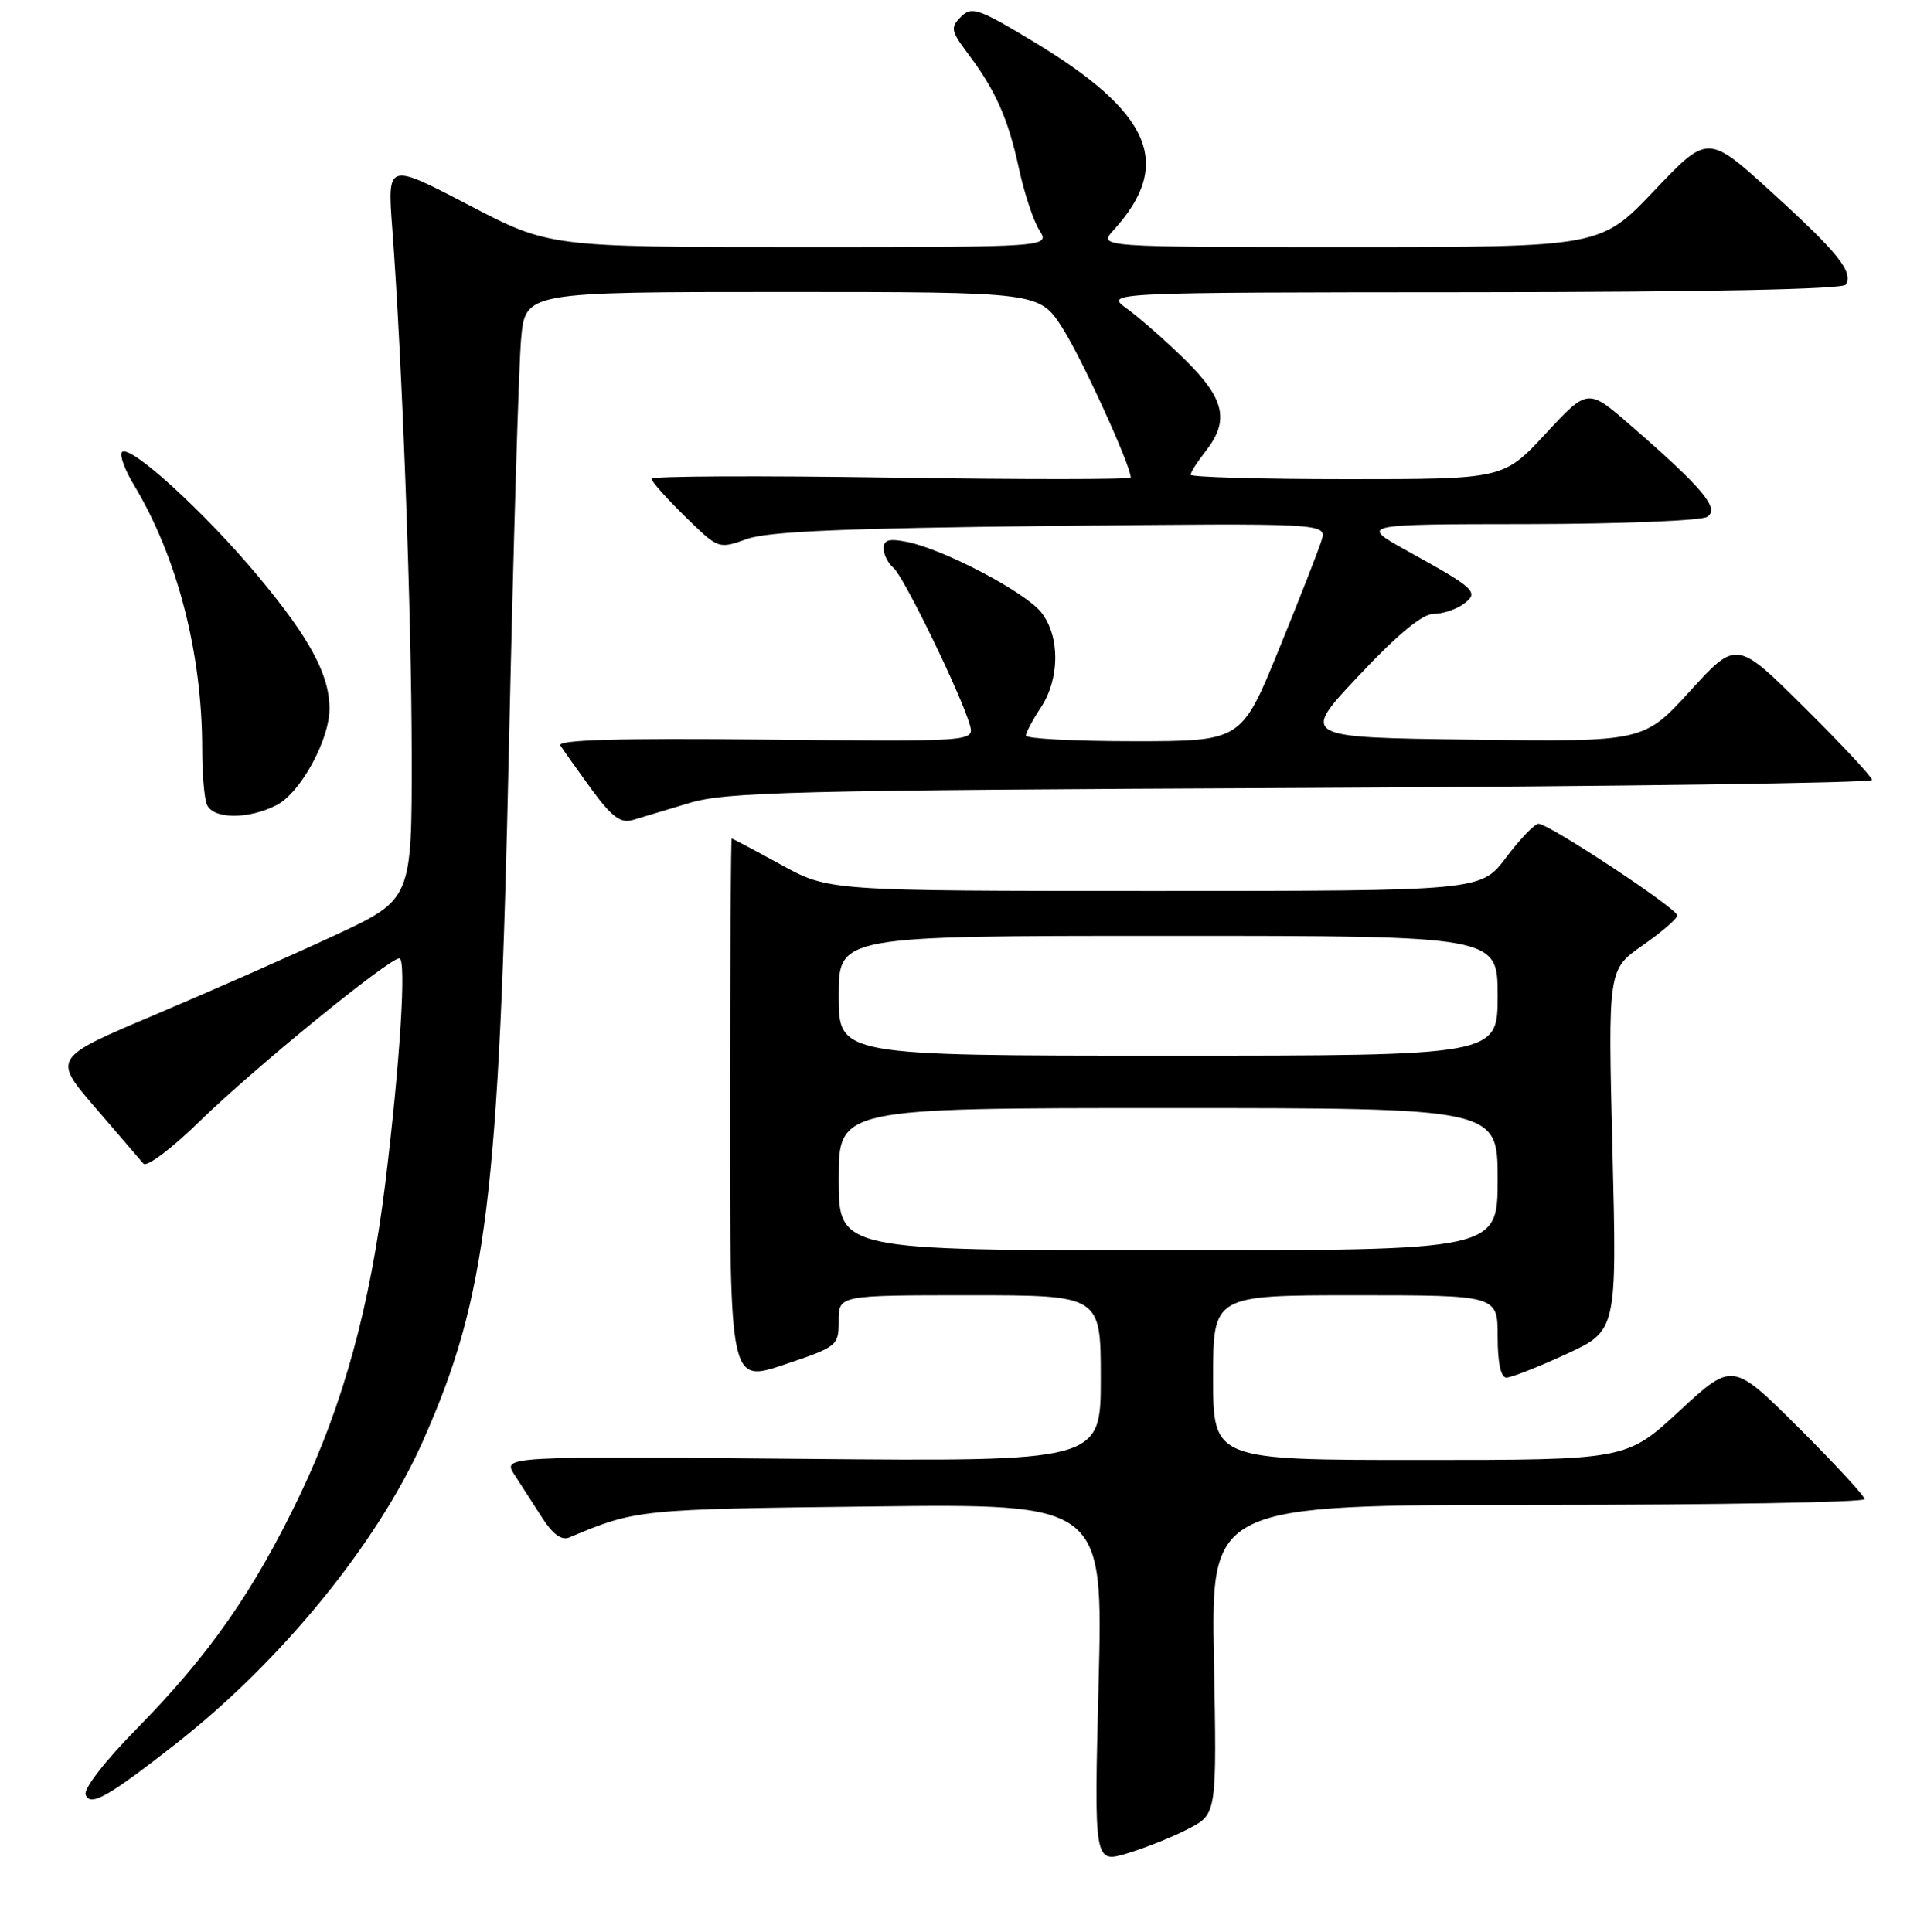 <?xml version="1.0" encoding="UTF-8" standalone="no"?>
<!DOCTYPE svg PUBLIC "-//W3C//DTD SVG 1.1//EN" "http://www.w3.org/Graphics/SVG/1.1/DTD/svg11.dtd" >
<svg xmlns="http://www.w3.org/2000/svg" xmlns:xlink="http://www.w3.org/1999/xlink" version="1.1" viewBox="0 0 256 258">
 <g >
 <path fill="currentColor"
d=" M 158.75 244.24 C 162.50 242.29 162.50 242.29 162.11 221.64 C 161.73 201.00 161.73 201.00 205.36 201.00 C 229.36 201.00 249.00 200.65 249.00 200.23 C 249.00 199.81 245.03 195.51 240.18 190.68 C 231.36 181.90 231.36 181.90 224.28 188.45 C 217.20 195.00 217.20 195.00 189.60 195.00 C 162.00 195.00 162.00 195.00 162.00 184.00 C 162.00 173.00 162.00 173.00 181.00 173.00 C 200.00 173.00 200.00 173.00 200.00 178.50 C 200.00 182.03 200.42 184.00 201.17 184.00 C 201.81 184.00 205.40 182.59 209.14 180.87 C 215.93 177.74 215.93 177.74 215.33 153.62 C 214.73 129.50 214.73 129.50 219.36 126.27 C 221.91 124.49 223.99 122.69 223.98 122.27 C 223.97 121.33 206.78 109.99 205.45 110.03 C 204.93 110.05 202.98 112.07 201.13 114.53 C 197.77 119.00 197.77 119.00 154.22 119.00 C 110.67 119.00 110.67 119.00 104.30 115.50 C 100.80 113.58 97.83 112.00 97.72 112.00 C 97.60 112.00 97.49 128.36 97.49 148.35 C 97.48 184.70 97.48 184.70 104.74 182.26 C 111.86 179.87 112.00 179.75 112.00 176.41 C 112.00 173.00 112.00 173.00 129.50 173.00 C 147.00 173.00 147.00 173.00 147.00 184.10 C 147.00 195.21 147.00 195.21 107.05 194.85 C 67.10 194.50 67.10 194.50 68.72 197.00 C 69.61 198.38 71.28 200.96 72.42 202.74 C 73.80 204.90 75.00 205.78 76.00 205.36 C 84.96 201.60 85.23 201.57 116.41 201.21 C 147.32 200.84 147.32 200.84 146.71 224.86 C 146.10 248.88 146.10 248.88 150.55 247.54 C 153.00 246.80 156.69 245.32 158.75 244.24 Z  M 23.50 232.90 C 37.58 221.87 50.42 206.12 56.50 192.43 C 65.01 173.27 66.66 159.93 67.97 99.47 C 68.55 73.09 69.28 48.69 69.59 45.25 C 70.16 39.00 70.16 39.00 104.48 39.00 C 138.79 39.00 138.79 39.00 141.87 43.79 C 144.45 47.83 151.00 62.15 151.00 63.78 C 151.00 64.05 136.60 64.06 119.00 63.79 C 101.40 63.52 87.00 63.59 87.00 63.94 C 87.00 64.30 89.01 66.56 91.47 68.97 C 95.94 73.35 95.94 73.35 99.72 72.00 C 102.56 70.98 112.67 70.55 140.34 70.25 C 177.18 69.87 177.18 69.87 176.48 72.18 C 176.09 73.46 173.53 80.01 170.78 86.75 C 165.78 99.00 165.78 99.00 151.39 99.00 C 143.48 99.00 137.00 98.66 137.01 98.25 C 137.01 97.84 137.91 96.15 139.00 94.50 C 141.54 90.66 141.57 84.99 139.06 81.80 C 136.91 79.08 126.04 73.36 121.13 72.38 C 118.73 71.90 118.00 72.10 118.00 73.25 C 118.00 74.08 118.60 75.25 119.32 75.85 C 120.68 76.98 128.32 92.69 129.50 96.78 C 130.15 99.06 130.15 99.06 102.17 98.78 C 82.53 98.58 74.38 98.82 74.84 99.57 C 75.20 100.15 77.06 102.77 78.96 105.38 C 81.67 109.09 82.87 109.99 84.46 109.54 C 85.58 109.21 88.97 108.19 92.00 107.27 C 96.90 105.77 105.78 105.55 173.75 105.24 C 215.69 105.05 250.00 104.57 250.00 104.18 C 250.00 103.78 245.93 99.42 240.95 94.48 C 231.90 85.50 231.90 85.50 225.70 92.29 C 219.50 99.09 219.50 99.09 196.59 98.79 C 173.68 98.50 173.68 98.50 181.45 90.25 C 186.61 84.76 189.94 82.00 191.41 82.00 C 192.63 82.00 194.42 81.41 195.40 80.70 C 197.58 79.11 197.12 78.67 188.00 73.62 C 181.50 70.02 181.50 70.02 204.00 70.00 C 216.38 69.98 227.17 69.55 227.98 69.03 C 229.70 67.94 227.45 65.25 217.77 56.83 C 212.04 51.84 212.04 51.84 206.41 57.92 C 200.78 64.00 200.78 64.00 179.89 64.00 C 168.40 64.00 159.00 63.73 159.00 63.41 C 159.00 63.08 159.90 61.67 161.00 60.27 C 164.22 56.18 163.56 53.26 158.25 48.05 C 155.64 45.49 152.15 42.42 150.50 41.23 C 147.50 39.06 147.50 39.06 196.69 39.03 C 227.68 39.01 246.11 38.64 246.49 38.02 C 247.53 36.33 245.46 33.74 236.63 25.71 C 228.07 17.92 228.07 17.92 220.91 25.46 C 213.75 33.00 213.75 33.00 180.20 33.00 C 146.65 33.00 146.65 33.00 148.70 30.75 C 156.72 21.94 153.83 15.10 138.05 5.58 C 130.64 1.11 129.76 0.81 128.33 2.24 C 126.90 3.67 126.98 4.12 129.26 7.16 C 132.98 12.12 134.62 15.82 136.07 22.50 C 136.78 25.80 138.01 29.51 138.80 30.75 C 140.23 33.00 140.23 33.00 106.79 33.00 C 73.34 33.00 73.34 33.00 62.53 27.35 C 51.72 21.71 51.72 21.71 52.39 30.60 C 53.72 48.39 54.96 81.94 54.98 100.82 C 55.00 120.13 55.00 120.13 44.75 124.91 C 39.11 127.54 28.32 132.30 20.77 135.50 C 7.03 141.31 7.03 141.31 12.70 147.91 C 15.82 151.53 18.72 154.91 19.15 155.42 C 19.59 155.93 22.93 153.42 26.72 149.71 C 33.84 142.75 51.91 128.01 53.33 128.00 C 54.30 128.00 53.43 141.89 51.45 158.07 C 49.43 174.47 45.85 187.54 40.04 199.70 C 33.95 212.45 27.93 221.08 18.23 230.93 C 14.00 235.23 11.14 238.93 11.44 239.72 C 12.07 241.34 14.41 240.02 23.50 232.90 Z  M 36.95 107.53 C 40.14 105.88 44.00 98.82 44.00 94.65 C 44.00 90.12 41.36 85.22 34.44 76.93 C 27.32 68.39 17.36 59.31 16.29 60.38 C 15.93 60.74 16.64 62.72 17.88 64.77 C 23.68 74.39 27.00 87.25 27.00 100.05 C 27.00 103.23 27.27 106.55 27.61 107.42 C 28.38 109.43 33.16 109.48 36.95 107.53 Z  M 112.00 157.50 C 112.00 148.00 112.00 148.00 156.00 148.00 C 200.00 148.00 200.00 148.00 200.00 157.50 C 200.00 167.00 200.00 167.00 156.00 167.00 C 112.00 167.00 112.00 167.00 112.00 157.50 Z  M 112.00 133.00 C 112.00 125.00 112.00 125.00 156.00 125.00 C 200.00 125.00 200.00 125.00 200.00 133.00 C 200.00 141.00 200.00 141.00 156.00 141.00 C 112.00 141.00 112.00 141.00 112.00 133.00 Z "/>
</g>
</svg>